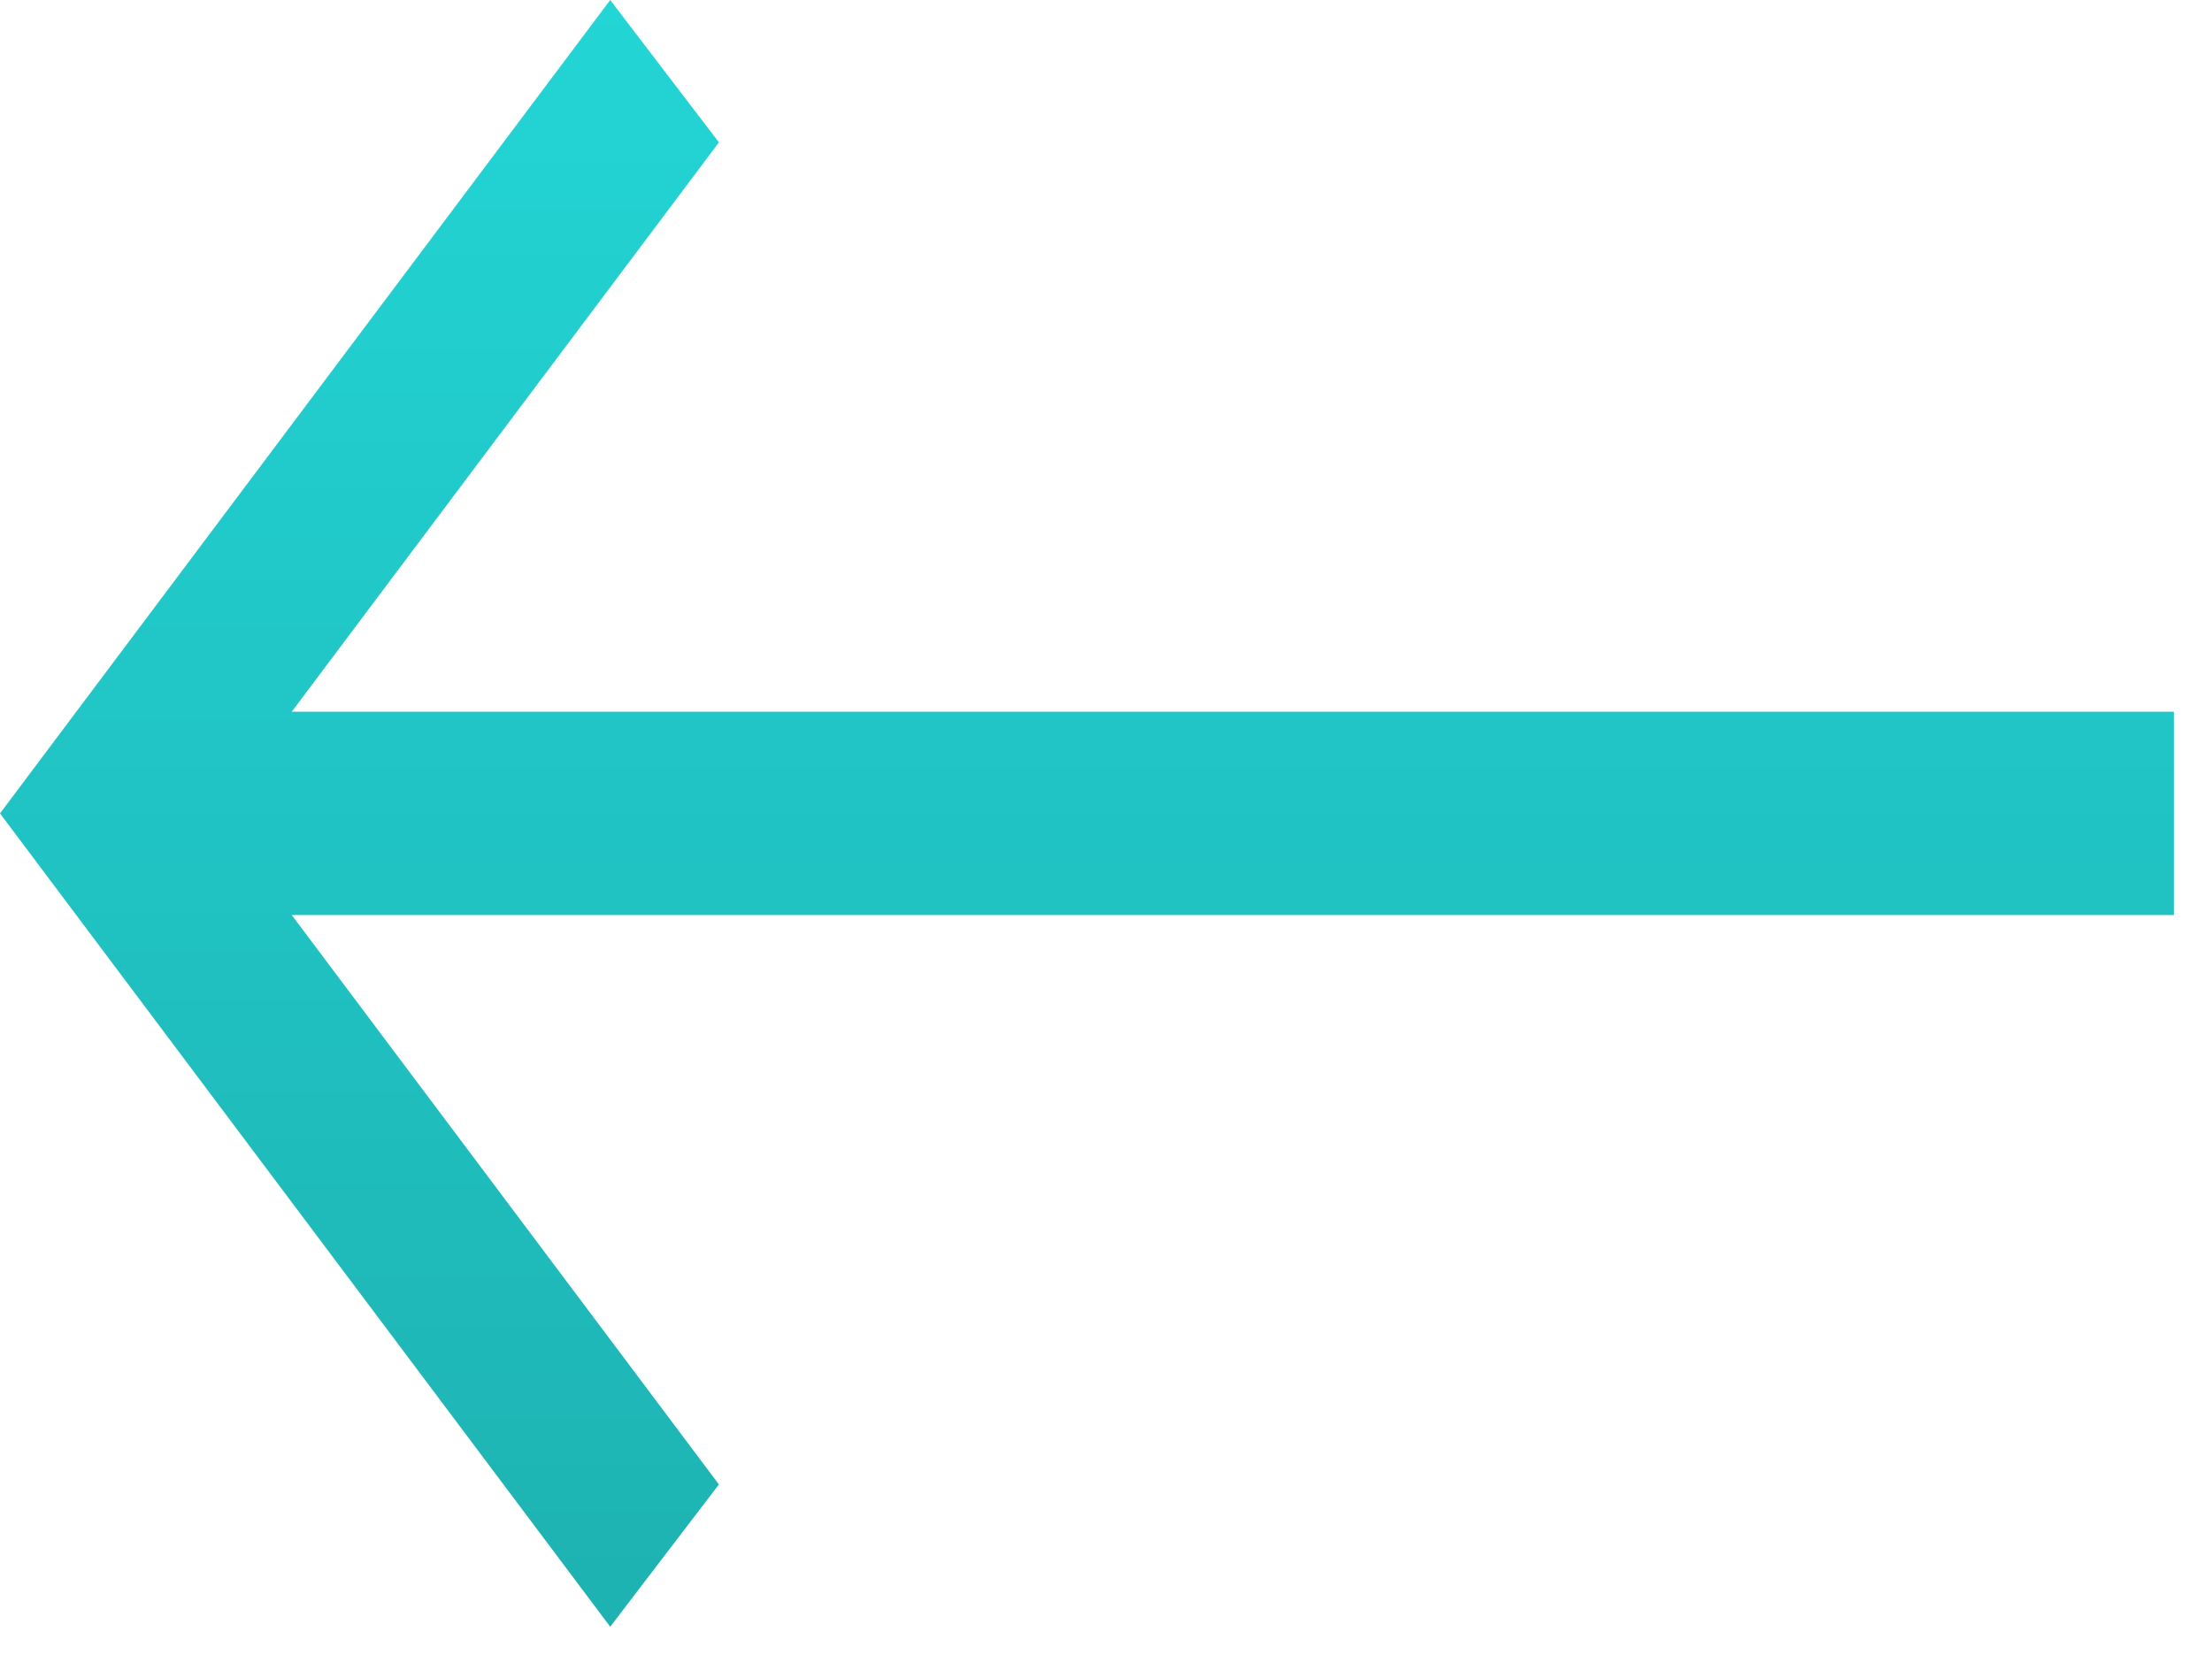 <svg width="29" height="22" viewBox="0 0 29 22" fill="none" xmlns="http://www.w3.org/2000/svg">
<path d="M3.825 12L9.425 19.467L8 21.333L0 10.667L8 0L9.425 1.867L3.825 9.333H28.5V12H3.825Z" fill="url(#paint0_linear_0_2154)"/>
<defs>
<linearGradient id="paint0_linear_0_2154" x1="14.25" y1="0" x2="14.25" y2="21.333" gradientUnits="userSpaceOnUse">
<stop stop-color="#23D5D5"/>
<stop offset="1" stop-color="#1EB2B2"/>
</linearGradient>
</defs>
</svg>
